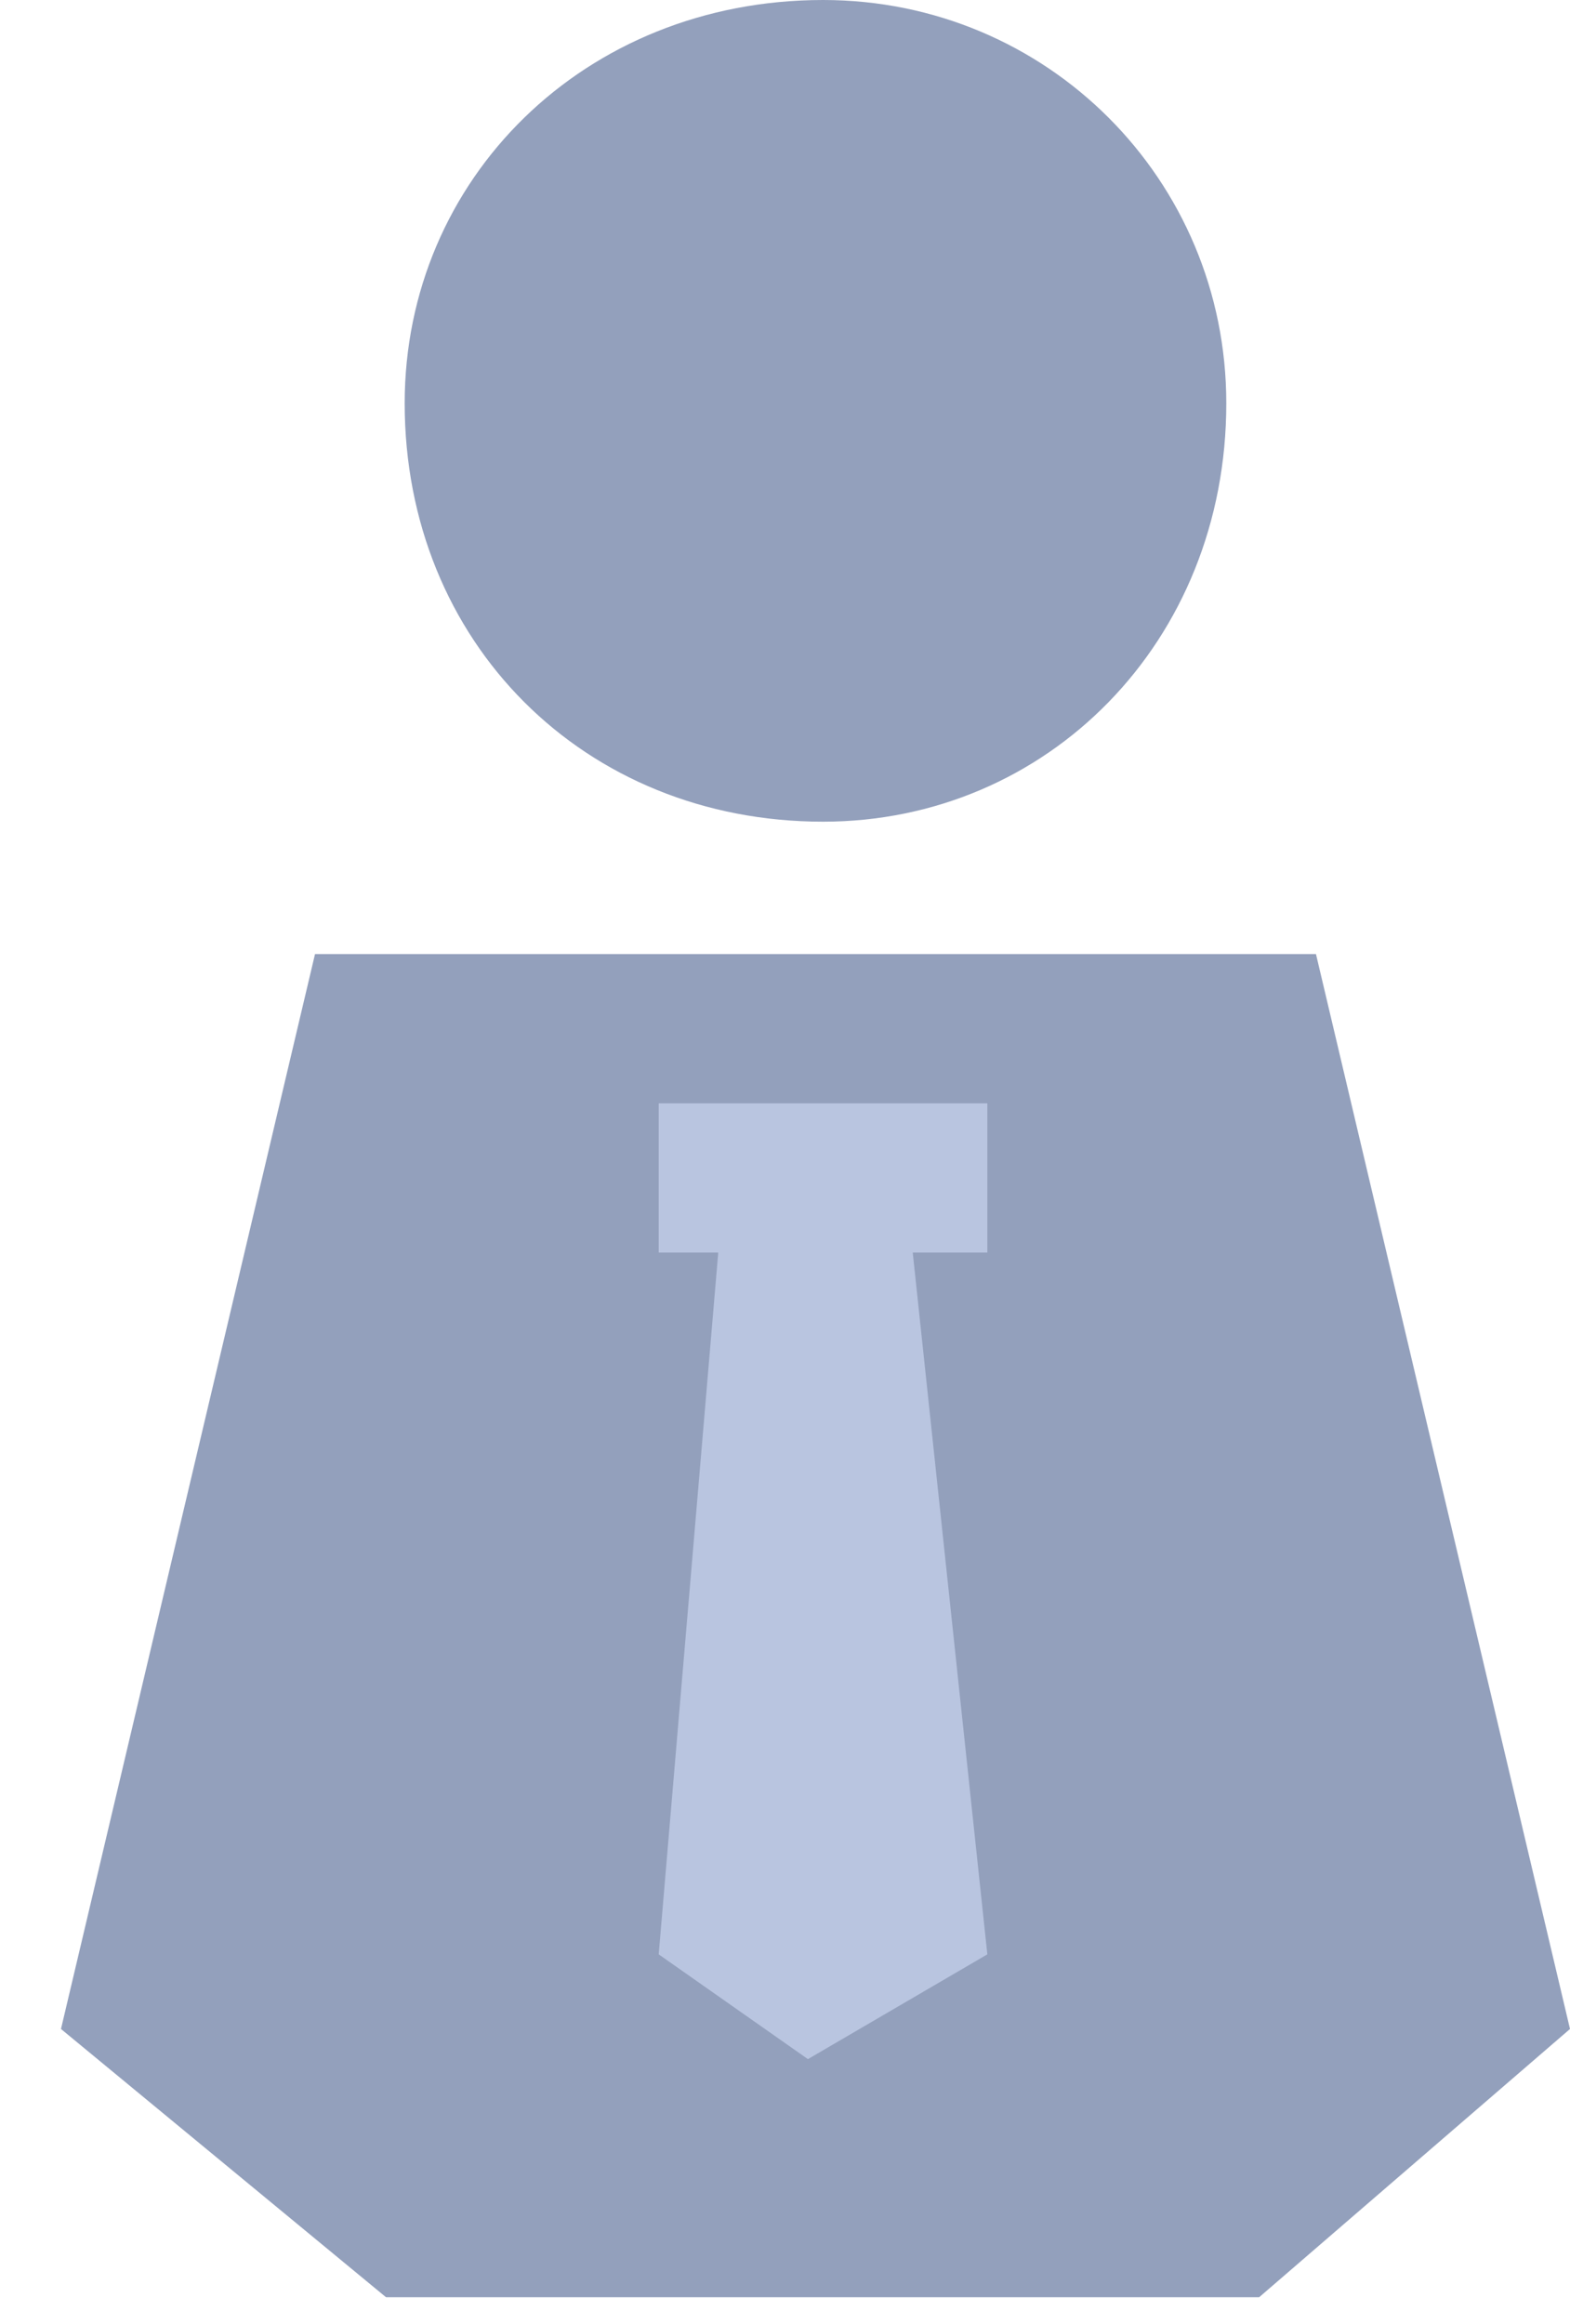 <svg width="25" height="37" viewBox="0 0 25 37" fill="none" xmlns="http://www.w3.org/2000/svg">
<path fill-rule="evenodd" clip-rule="evenodd" d="M20.955 15.19H5.016L0.971 32.303L6.147 36.574H20.05L25 32.303L20.955 15.19Z" fill="#93A0BC"/>
<path fill-rule="evenodd" clip-rule="evenodd" d="M10.489 31.115L12.865 32.783L15.722 31.115L14.534 19.942H15.722V17.566H10.489V19.942H11.437L10.489 31.115Z" fill="#B9C5E0"/>
<path fill-rule="evenodd" clip-rule="evenodd" d="M13.106 0C9.301 0 6.444 2.857 6.444 6.421C6.444 10.225 9.301 13.082 13.106 13.082C16.67 13.082 19.527 10.225 19.527 6.421C19.527 2.857 16.67 0 13.106 0Z" fill="#93A0BC"/>
</svg>
